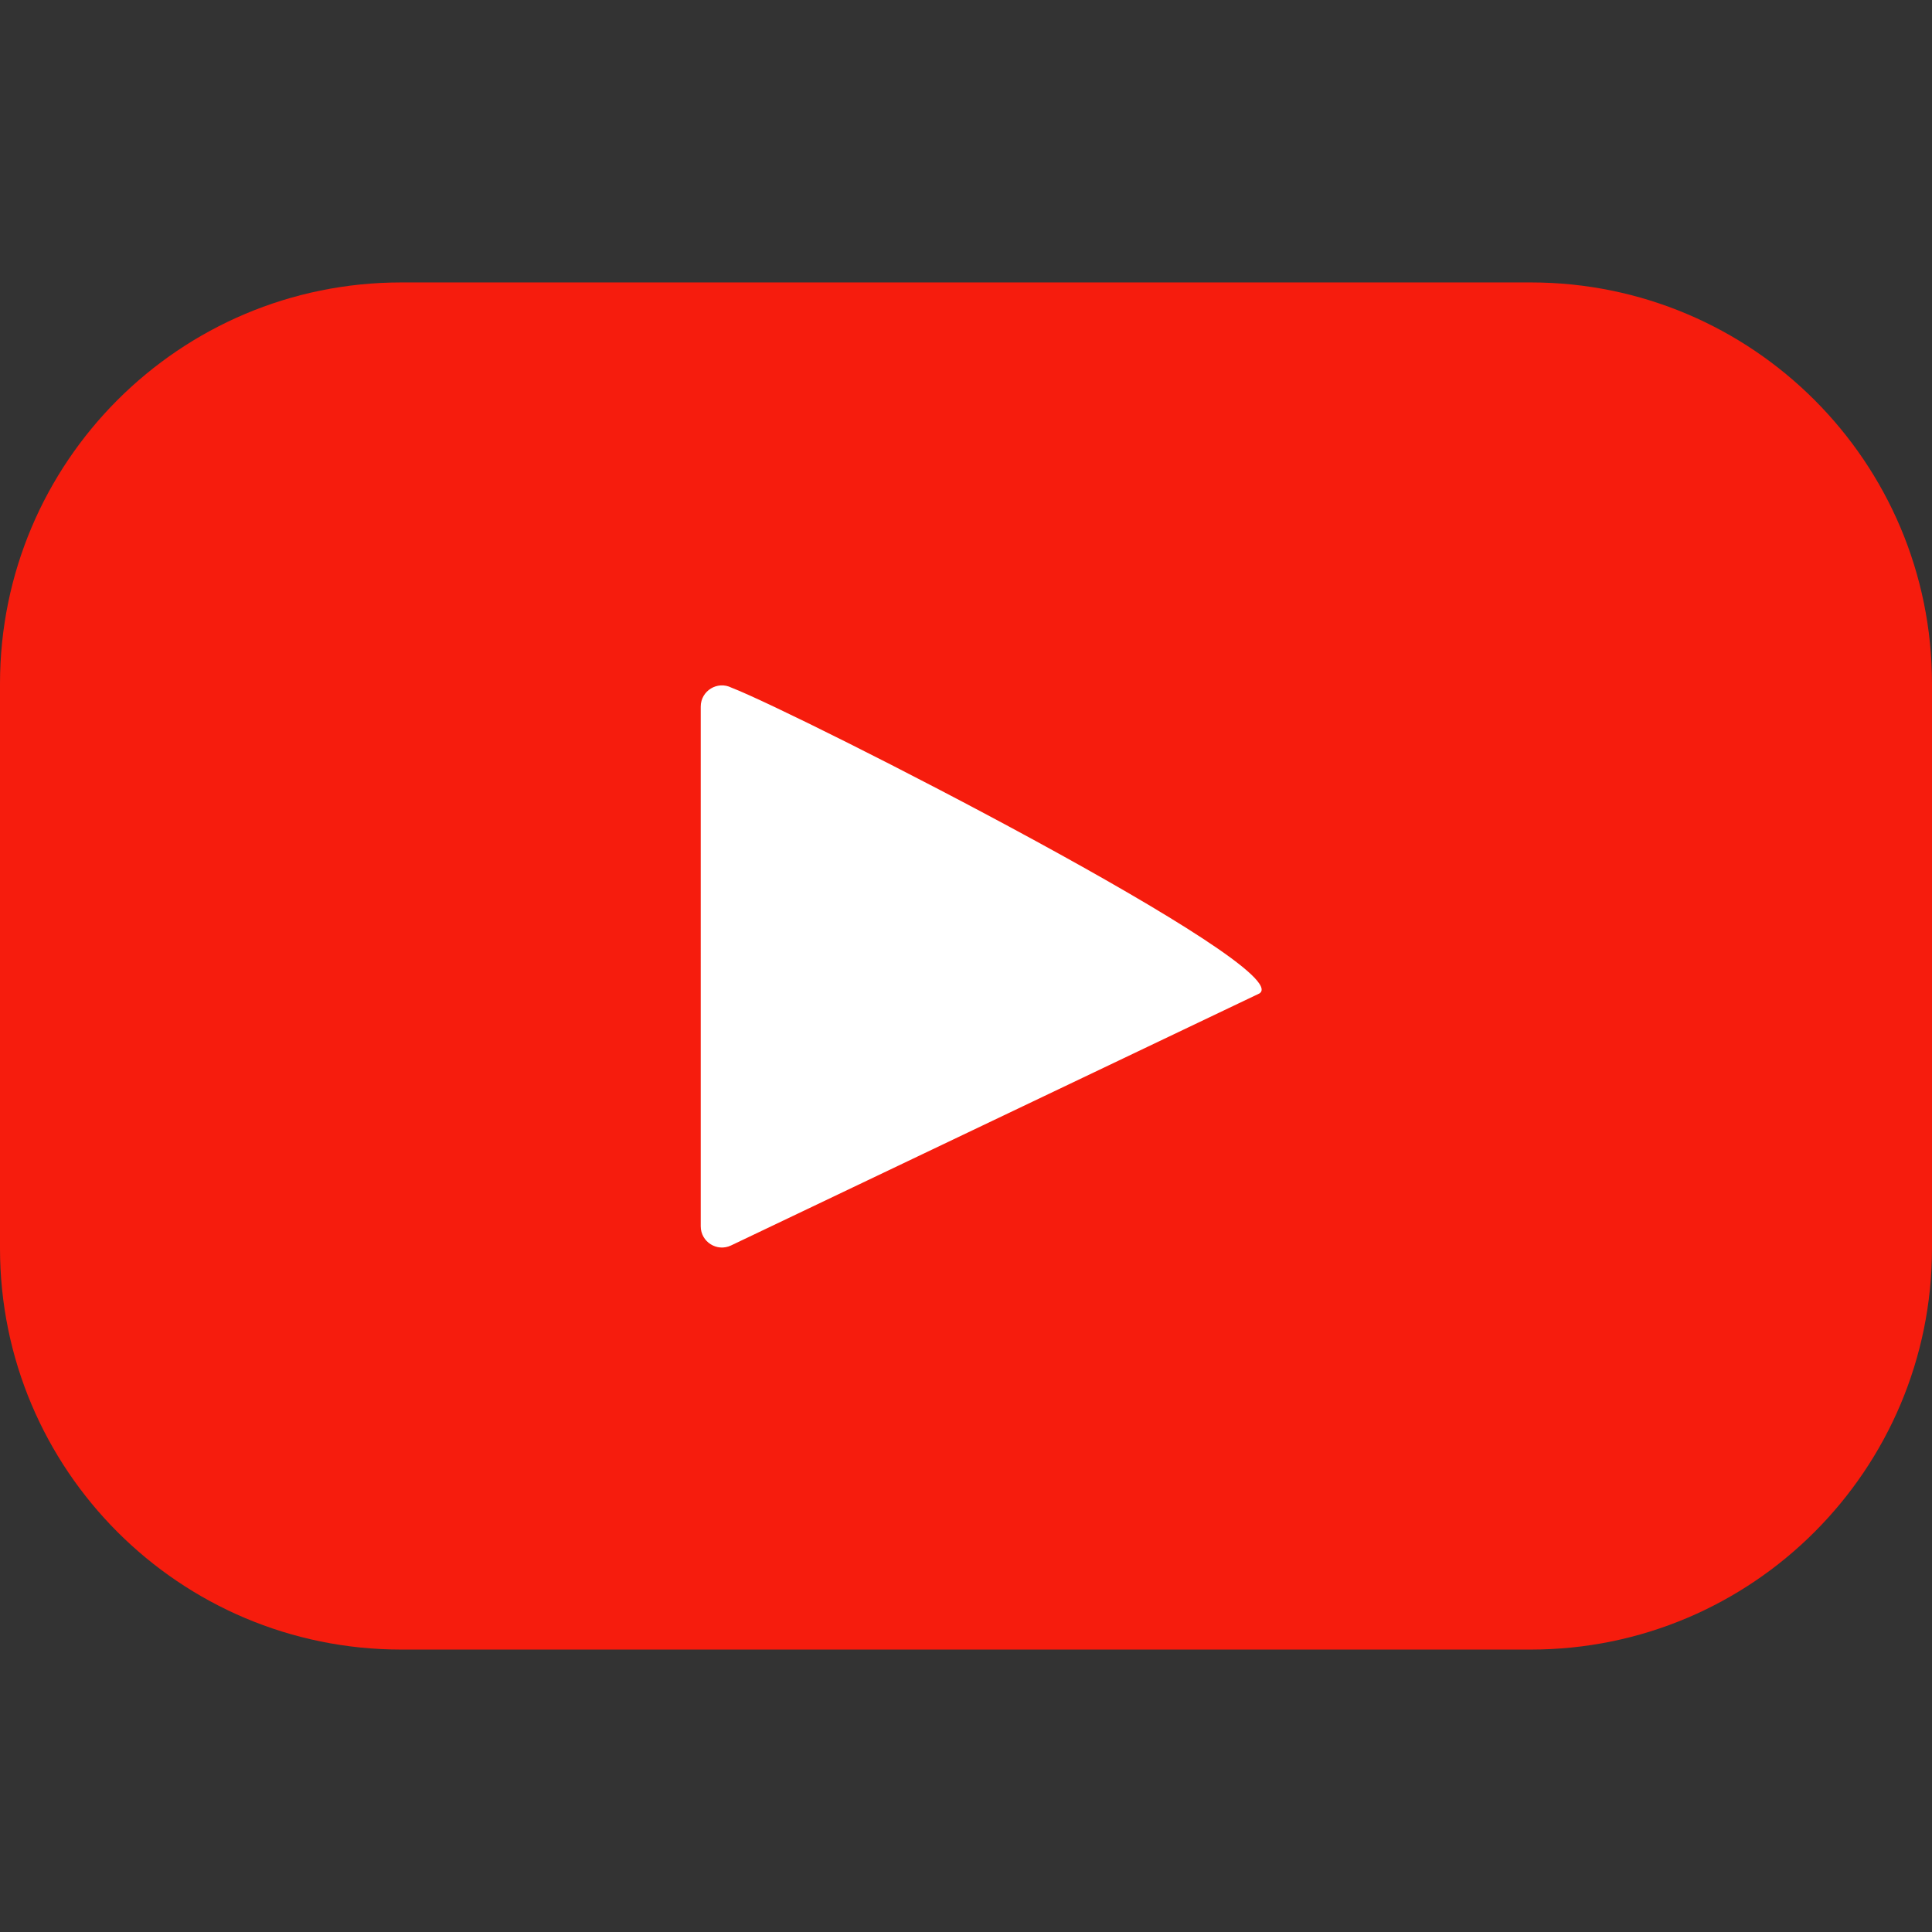 <?xml version="1.0" encoding="UTF-8" standalone="no"?>
<!-- Uploaded to: SVG Repo, www.svgrepo.com, Generator: SVG Repo Mixer Tools -->

<svg
   height="800px"
   width="800px"
   version="1.1"
   id="Layer_1"
   viewBox="0 0 461.001 461.001"
   xml:space="preserve"
   sodipodi:docname="youtube-mark.svg"
   inkscape:version="1.3.2 (091e20e, 2023-11-25, custom)"
   xmlns:inkscape="http://www.inkscape.org/namespaces/inkscape"
   xmlns:sodipodi="http://sodipodi.sourceforge.net/DTD/sodipodi-0.dtd"
   xmlns="http://www.w3.org/2000/svg"
   xmlns:svg="http://www.w3.org/2000/svg"><rect x="0" y="0" width="461.001" height="461.001" fill="#333333" stroke="none"/><defs
   id="defs1" /><sodipodi:namedview
   id="namedview1"
   pagecolor="#ffffff"
   bordercolor="#000000"
   borderopacity="0.25"
   inkscape:showpageshadow="2"
   inkscape:pageopacity="0.0"
   inkscape:pagecheckerboard="0"
   inkscape:deskcolor="#d1d1d1"
   inkscape:zoom="0.65875"
   inkscape:cx="400"
   inkscape:cy="400"
   inkscape:window-width="1535"
   inkscape:window-height="877"
   inkscape:window-x="57"
   inkscape:window-y="-8"
   inkscape:window-maximized="1"
   inkscape:current-layer="Layer_1" />

<g
   id="g2">
	
<path
   style="fill:#ffffff;stroke-width:0.514"
   d="M 300.819,147.871 H 160.182 c -27.593,0 -49.961,21.716 -49.961,48.503 v 68.252 c 0,26.788 22.368,48.503 49.961,48.503 h 140.638 c 27.593,0 49.961,-21.716 49.961,-48.503 v -68.252 c 0,-26.788 -22.368,-48.503 -49.961,-48.503 z"
   id="path3"
   sodipodi:nodetypes="sssssssss" /><path
   style="fill:#f61c0d"
   d="M 365.257,67.393 H 95.744 C 42.866,67.393 0,110.259 0,163.137 v 134.728 c 0,52.878 42.866,95.744 95.744,95.744 h 269.513 c 52.878,0 95.744,-42.866 95.744,-95.744 V 163.137 c 0,-52.878 -42.866,-95.744 -95.744,-95.744 z m -64.751,169.663 -126.06,60.123 c -3.359,1.602 -7.239,-0.847 -7.239,-4.568 V 168.607 c 0,-3.774 3.982,-6.22 7.348,-4.514 15.833,6.107 135.487,66.991 125.951,72.963 z"
   id="path2"
   sodipodi:nodetypes="sssssssssccsscc" /></g></svg>
